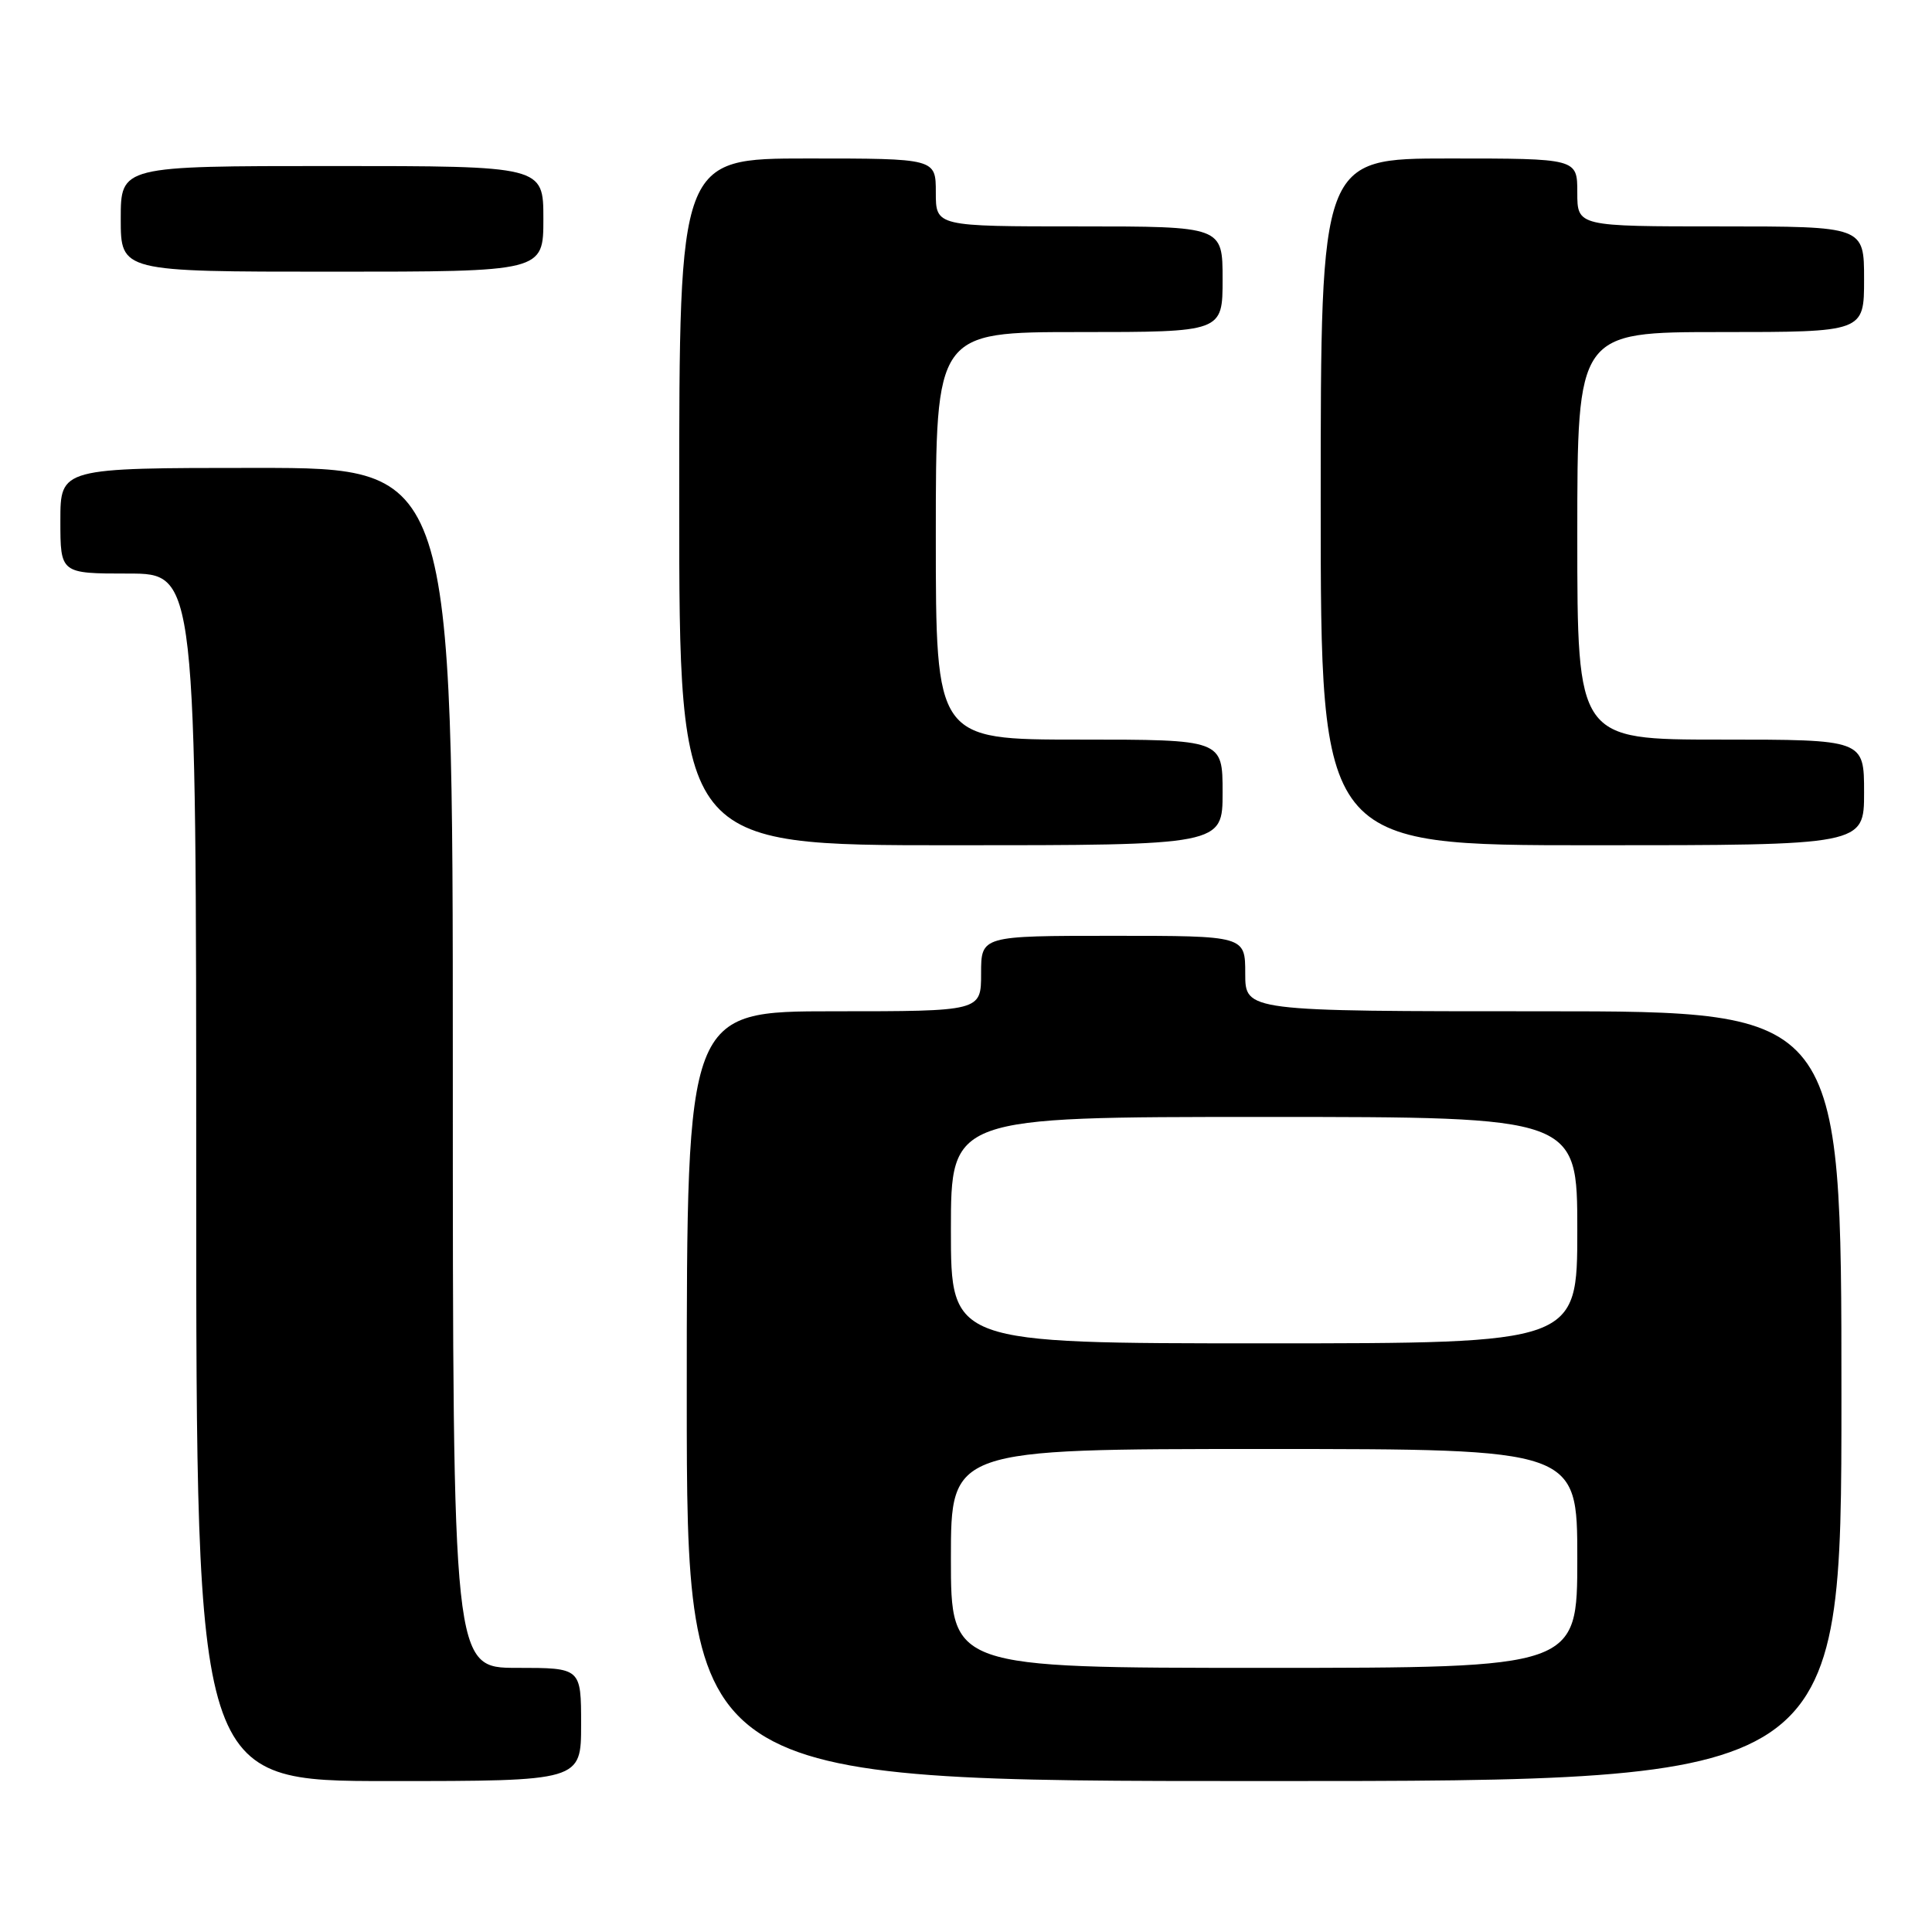 <?xml version="1.0" encoding="UTF-8" standalone="no"?>
<!DOCTYPE svg PUBLIC "-//W3C//DTD SVG 1.1//EN" "http://www.w3.org/Graphics/SVG/1.1/DTD/svg11.dtd" >
<svg xmlns="http://www.w3.org/2000/svg" xmlns:xlink="http://www.w3.org/1999/xlink" version="1.1" viewBox="0 0 256 256">
 <g >
 <path fill="currentColor"
d=" M 77.00 228.50 C 77.00 221.00 77.00 221.00 68.50 221.00 C 60.00 221.00 60.00 221.00 60.00 141.50 C 60.00 62.00 60.00 62.00 34.00 62.00 C 8.00 62.00 8.00 62.00 8.00 69.00 C 8.00 76.00 8.00 76.00 17.00 76.00 C 26.00 76.00 26.00 76.00 26.00 156.00 C 26.00 236.00 26.00 236.00 51.50 236.00 C 77.00 236.00 77.00 236.00 77.00 228.50 Z  M 244.00 185.00 C 244.00 134.00 244.00 134.00 204.50 134.00 C 165.00 134.00 165.00 134.00 165.00 129.00 C 165.00 124.00 165.00 124.00 147.50 124.00 C 130.00 124.00 130.00 124.00 130.00 129.00 C 130.00 134.00 130.00 134.00 110.50 134.00 C 91.00 134.00 91.00 134.00 91.00 185.00 C 91.00 236.00 91.00 236.00 167.50 236.00 C 244.00 236.00 244.00 236.00 244.00 185.00 Z  M 162.00 105.00 C 162.00 98.00 162.00 98.00 143.00 98.00 C 124.00 98.00 124.00 98.00 124.00 71.00 C 124.00 44.00 124.00 44.00 143.00 44.00 C 162.00 44.00 162.00 44.00 162.00 37.00 C 162.00 30.00 162.00 30.00 143.00 30.00 C 124.00 30.00 124.00 30.00 124.00 25.50 C 124.00 21.00 124.00 21.00 107.00 21.00 C 90.00 21.00 90.00 21.00 90.00 66.50 C 90.00 112.00 90.00 112.00 126.00 112.00 C 162.00 112.00 162.00 112.00 162.00 105.00 Z  M 247.00 105.00 C 247.00 98.00 247.00 98.00 228.00 98.00 C 209.00 98.00 209.00 98.00 209.00 71.00 C 209.00 44.00 209.00 44.00 228.00 44.00 C 247.00 44.00 247.00 44.00 247.00 37.00 C 247.00 30.00 247.00 30.00 228.00 30.00 C 209.00 30.00 209.00 30.00 209.00 25.50 C 209.00 21.00 209.00 21.00 192.00 21.00 C 175.00 21.00 175.00 21.00 175.00 66.50 C 175.00 112.00 175.00 112.00 211.00 112.00 C 247.00 112.00 247.00 112.00 247.00 105.00 Z  M 72.00 29.00 C 72.00 22.00 72.00 22.00 44.00 22.00 C 16.00 22.00 16.00 22.00 16.00 29.00 C 16.00 36.00 16.00 36.00 44.00 36.00 C 72.00 36.00 72.00 36.00 72.00 29.00 Z  M 126.00 206.50 C 126.00 192.00 126.00 192.00 167.50 192.00 C 209.00 192.00 209.00 192.00 209.00 206.50 C 209.00 221.00 209.00 221.00 167.50 221.00 C 126.00 221.00 126.00 221.00 126.00 206.50 Z  M 126.00 163.00 C 126.00 148.00 126.00 148.00 167.50 148.00 C 209.00 148.00 209.00 148.00 209.00 163.00 C 209.00 178.00 209.00 178.00 167.50 178.00 C 126.00 178.00 126.00 178.00 126.00 163.00 Z "/>
</g>
</svg>